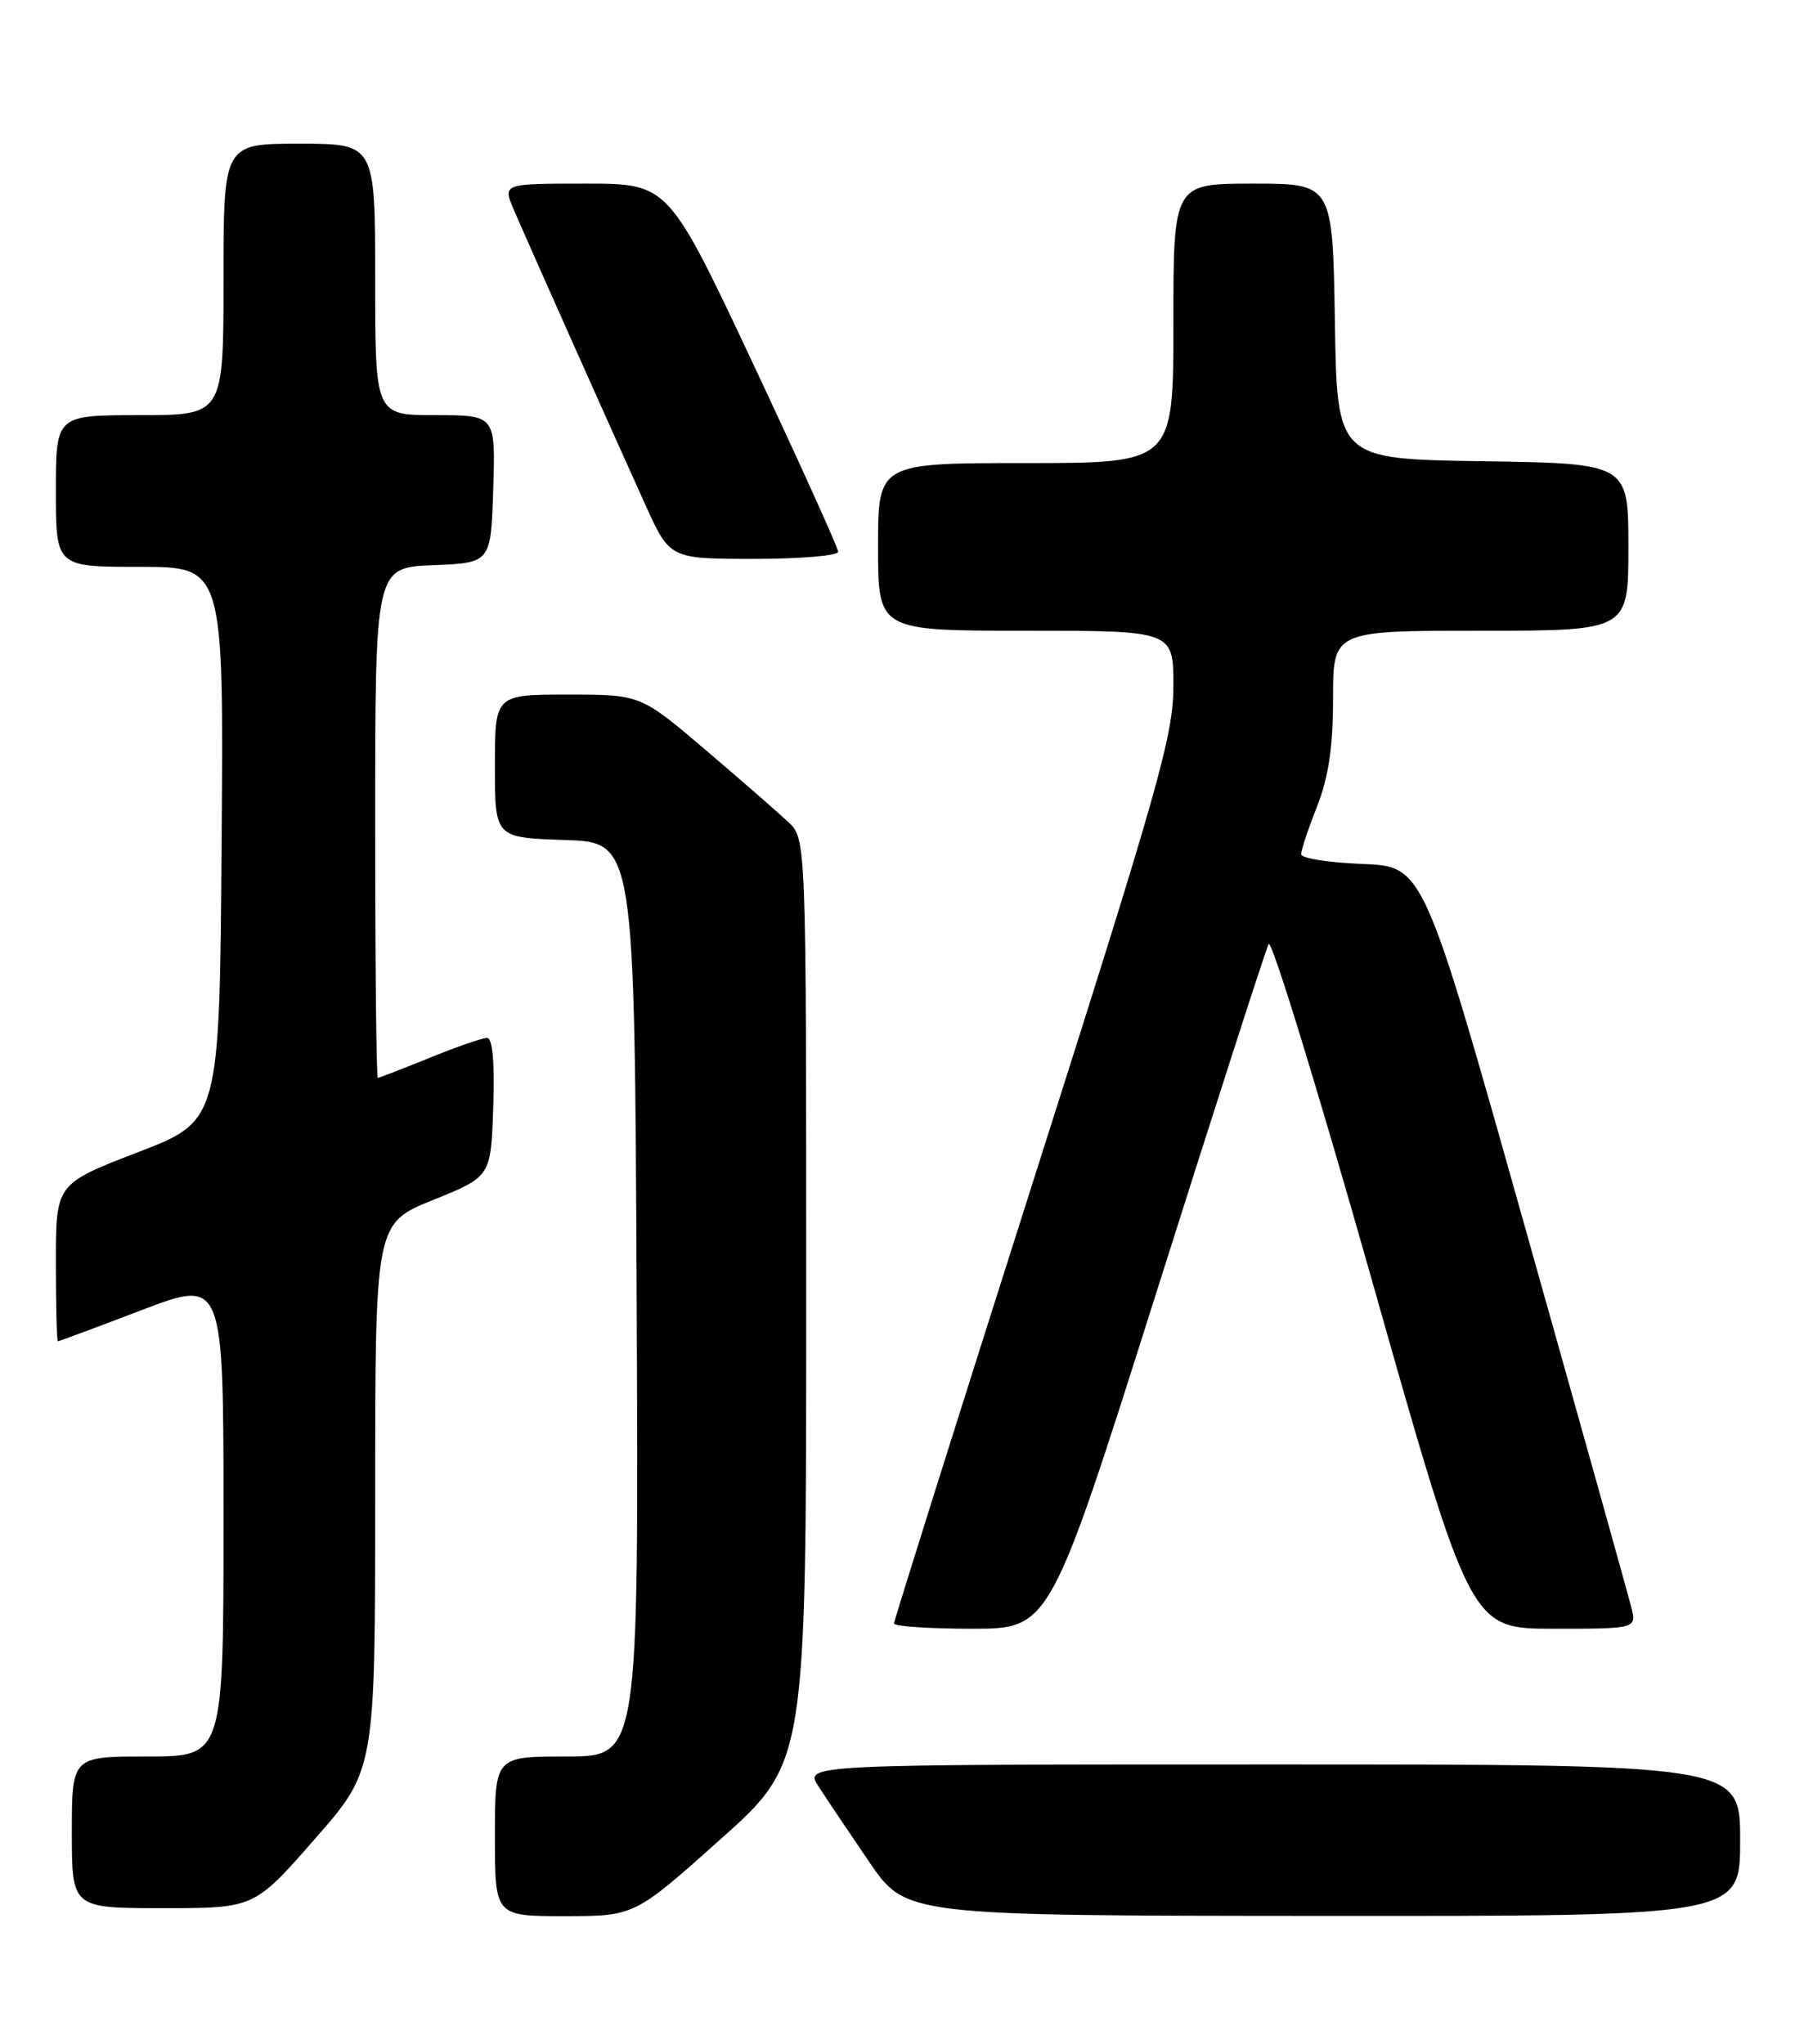 <?xml version="1.0" encoding="UTF-8" standalone="no"?>
<!DOCTYPE svg PUBLIC "-//W3C//DTD SVG 1.1//EN" "http://www.w3.org/Graphics/SVG/1.1/DTD/svg11.dtd" >
<svg xmlns="http://www.w3.org/2000/svg" xmlns:xlink="http://www.w3.org/1999/xlink" version="1.1" viewBox="0 0 226 256">
 <g >
 <path fill="currentColor"
d=" M 90.25 230.38 C 101.00 220.78 101.00 220.78 101.00 162.93 C 101.00 105.08 101.00 105.08 98.75 102.96 C 97.51 101.79 92.84 97.72 88.38 93.92 C 80.25 87.00 80.25 87.00 71.13 87.00 C 62.00 87.00 62.00 87.00 62.00 95.96 C 62.00 104.92 62.00 104.92 70.75 105.21 C 79.50 105.50 79.50 105.50 79.76 162.75 C 80.02 220.00 80.02 220.00 71.01 220.00 C 62.00 220.00 62.00 220.00 62.00 230.00 C 62.00 240.00 62.00 240.00 70.75 240.00 C 79.50 239.99 79.50 239.99 90.25 230.38 Z  M 218.00 230.50 C 218.00 221.00 218.00 221.00 159.38 221.00 C 100.77 221.00 100.77 221.00 102.54 223.75 C 103.51 225.26 106.38 229.52 108.90 233.22 C 113.50 239.94 113.50 239.94 165.75 239.97 C 218.00 240.00 218.00 240.00 218.00 230.50 Z  M 39.42 230.36 C 47.00 221.72 47.00 221.72 47.00 187.48 C 47.00 153.23 47.00 153.23 54.25 150.30 C 61.50 147.37 61.50 147.37 61.79 138.69 C 61.98 133.06 61.71 130.00 61.02 130.00 C 60.44 130.00 57.19 131.12 53.81 132.50 C 50.42 133.87 47.51 135.00 47.33 135.00 C 47.15 135.00 47.00 120.62 47.00 103.04 C 47.00 71.09 47.00 71.09 54.25 70.79 C 61.50 70.50 61.50 70.50 61.79 61.25 C 62.08 52.00 62.08 52.00 54.54 52.00 C 47.00 52.00 47.00 52.00 47.00 35.00 C 47.00 18.00 47.00 18.00 37.50 18.00 C 28.00 18.00 28.00 18.00 28.00 35.00 C 28.00 52.00 28.00 52.00 17.50 52.00 C 7.00 52.00 7.00 52.00 7.00 61.50 C 7.00 71.00 7.00 71.00 17.51 71.00 C 28.03 71.00 28.03 71.00 27.76 105.69 C 27.50 140.39 27.50 140.39 17.25 144.33 C 7.00 148.28 7.00 148.28 7.00 158.14 C 7.00 163.56 7.11 168.00 7.25 168.00 C 7.39 168.00 12.12 166.24 17.75 164.09 C 28.00 160.19 28.00 160.19 28.00 190.09 C 28.00 220.00 28.00 220.00 18.50 220.00 C 9.00 220.00 9.00 220.00 9.00 229.50 C 9.00 239.00 9.00 239.00 20.42 239.00 C 31.85 239.00 31.85 239.00 39.42 230.36 Z  M 144.91 161.75 C 152.26 138.51 158.57 118.94 158.93 118.24 C 159.29 117.55 165.13 136.57 171.91 160.49 C 184.23 204.00 184.23 204.00 194.63 204.00 C 205.04 204.00 205.04 204.00 204.35 201.25 C 203.97 199.74 197.96 178.25 190.99 153.50 C 178.33 108.50 178.33 108.50 170.66 108.21 C 166.45 108.05 163.00 107.50 163.00 106.99 C 163.00 106.49 163.90 103.79 165.00 101.00 C 166.44 97.34 167.00 93.57 167.00 87.46 C 167.00 79.00 167.00 79.00 185.50 79.00 C 204.00 79.00 204.00 79.00 204.00 68.52 C 204.00 58.05 204.00 58.05 185.75 57.77 C 167.50 57.50 167.50 57.50 167.23 40.25 C 166.95 23.00 166.95 23.00 156.98 23.00 C 147.00 23.00 147.00 23.00 147.00 40.50 C 147.00 58.00 147.00 58.00 128.50 58.00 C 110.00 58.00 110.00 58.00 110.00 68.50 C 110.00 79.00 110.00 79.00 128.50 79.00 C 147.00 79.00 147.00 79.00 147.00 85.91 C 147.00 92.09 145.17 98.54 129.50 147.74 C 119.88 177.96 112.00 202.98 112.00 203.34 C 112.00 203.70 116.40 204.00 121.77 204.00 C 131.54 204.00 131.54 204.00 144.91 161.75 Z  M 105.00 69.11 C 105.00 68.62 100.21 58.05 94.37 45.61 C 83.73 23.00 83.73 23.00 73.35 23.00 C 62.97 23.00 62.97 23.00 64.36 26.25 C 65.91 29.88 76.15 52.85 80.86 63.25 C 83.92 70.00 83.92 70.00 94.46 70.00 C 100.26 70.00 105.00 69.60 105.00 69.11 Z "/>
</g>
</svg>